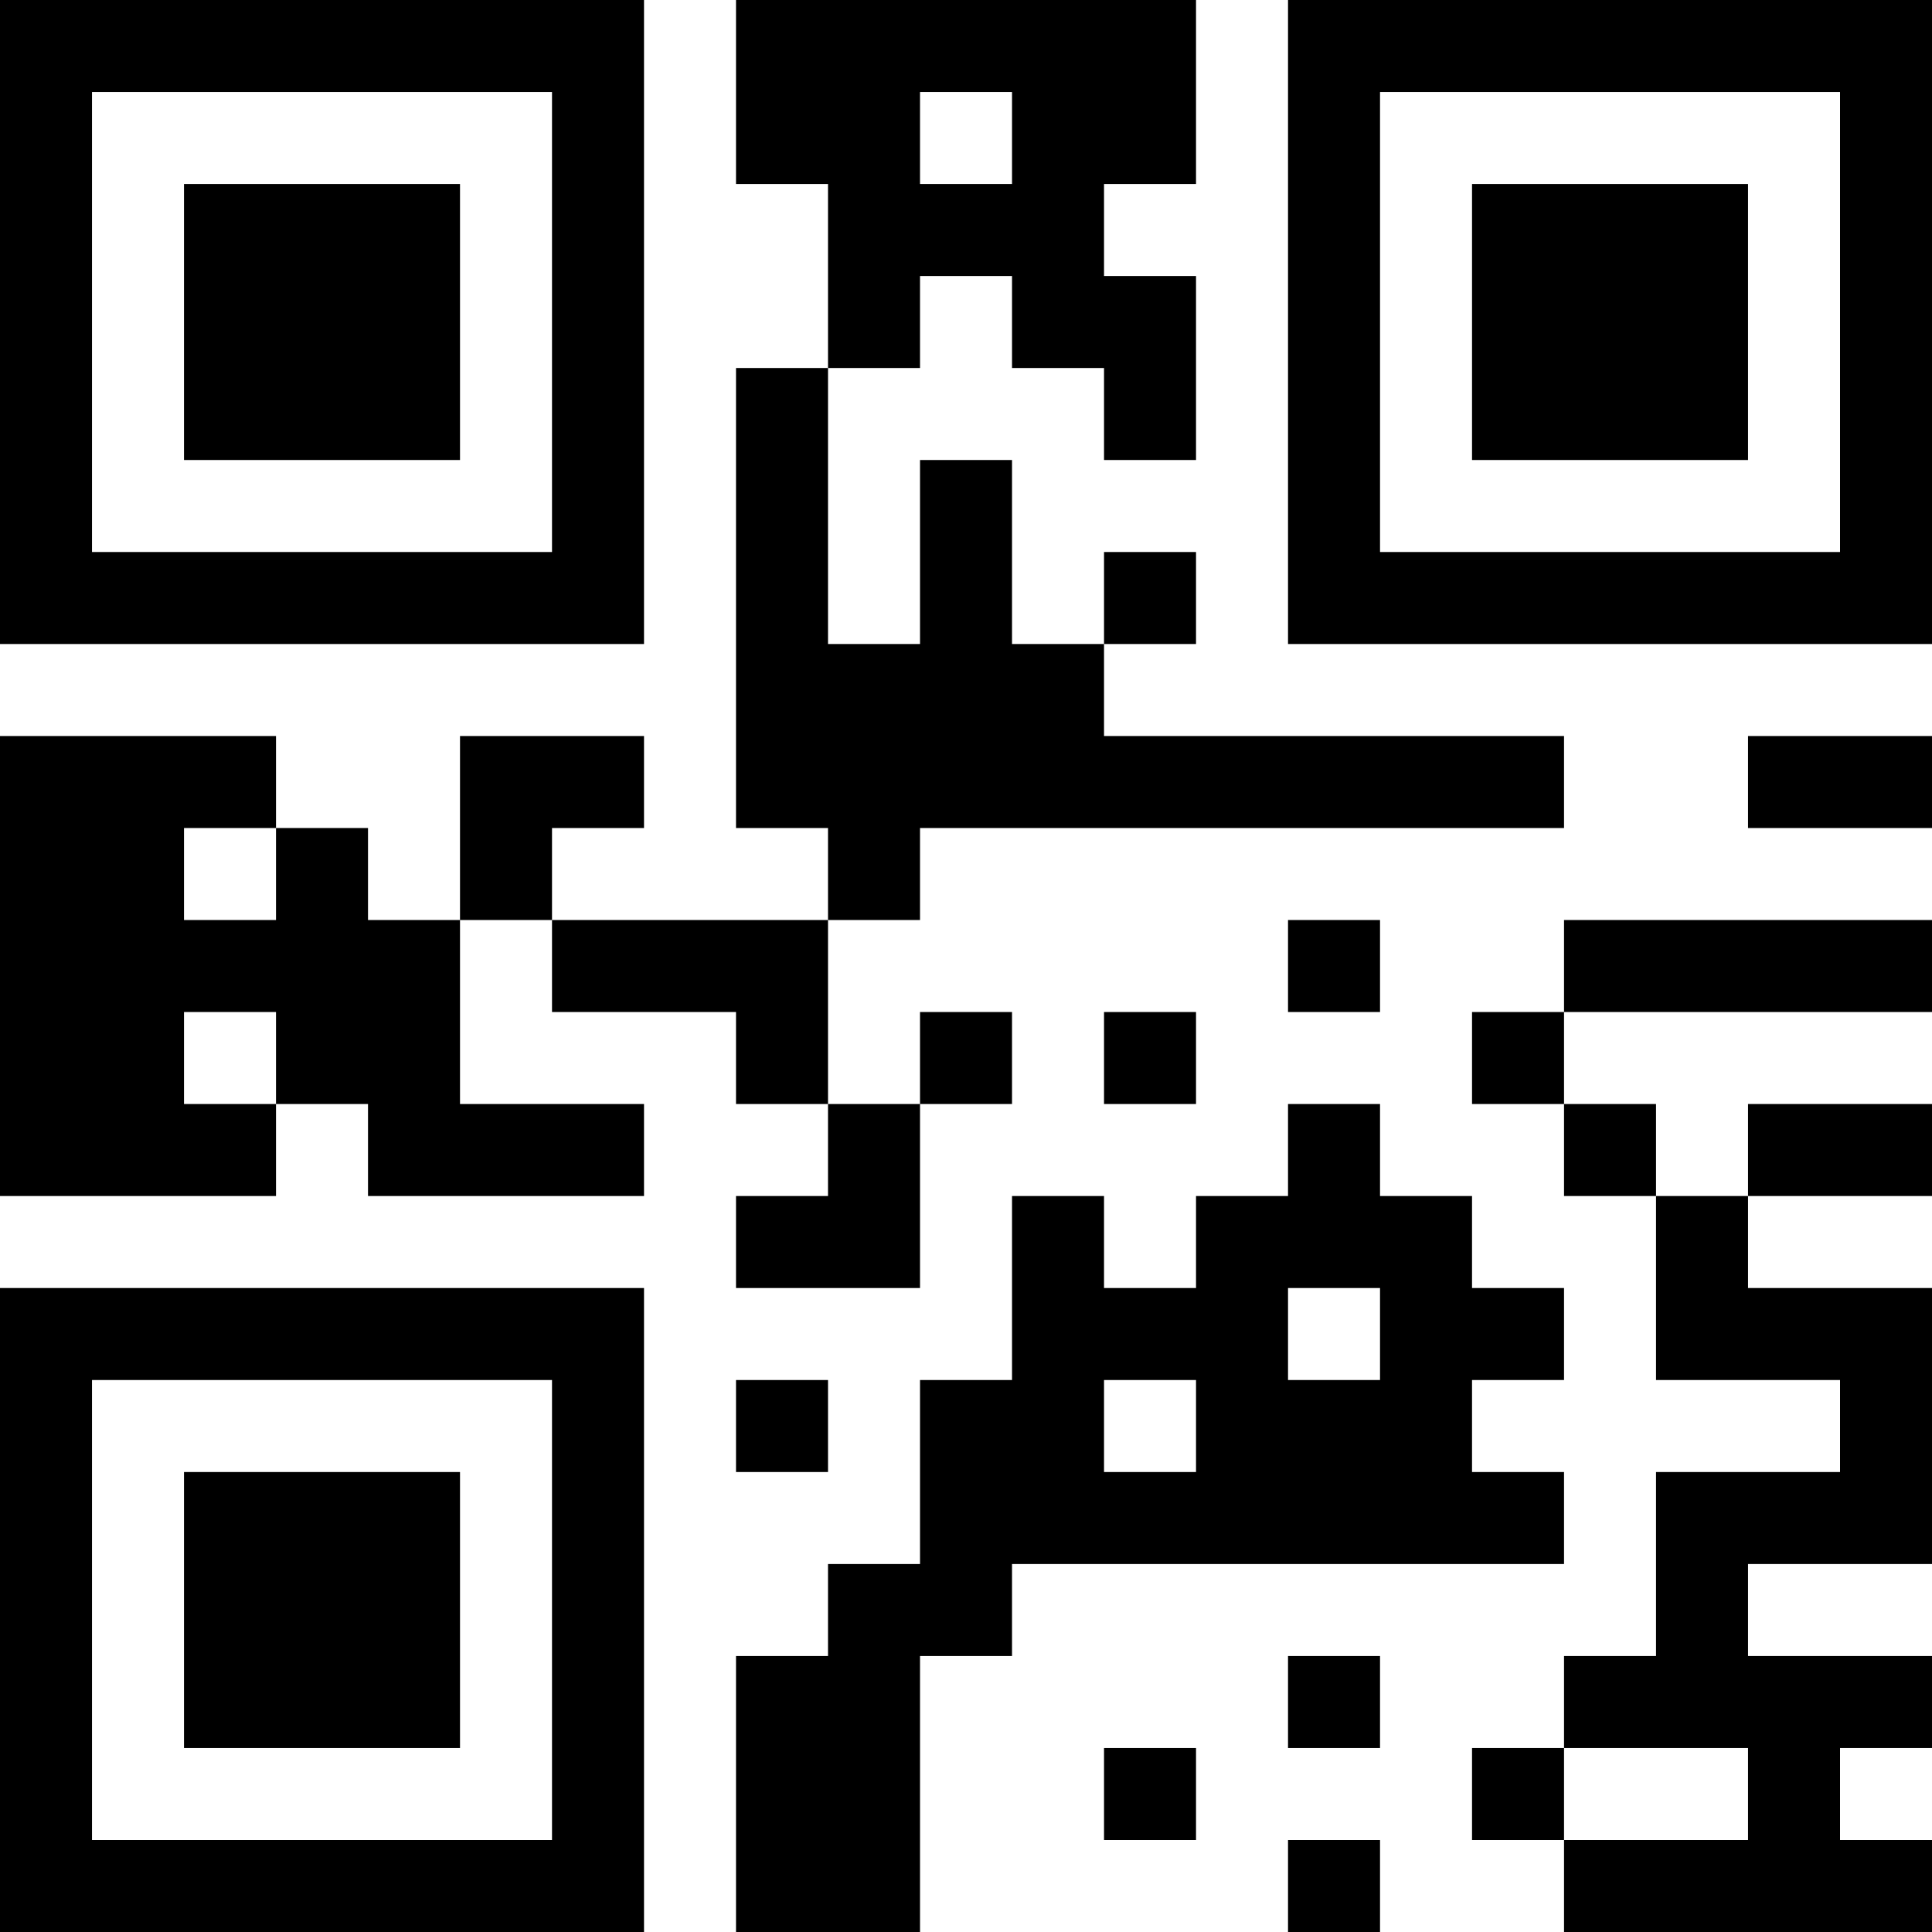 <?xml version="1.0" encoding="UTF-8"?>
<svg xmlns="http://www.w3.org/2000/svg" version="1.1" width="200" height="200" viewBox="0 0 200 200"><rect x="0" y="0" width="200" height="200" fill="#ffffff"/><g transform="scale(9.524)"><g transform="translate(0,0)"><path fill-rule="evenodd" d="M8 0L8 2L9 2L9 4L8 4L8 9L9 9L9 10L6 10L6 9L7 9L7 8L5 8L5 10L4 10L4 9L3 9L3 8L0 8L0 13L3 13L3 12L4 12L4 13L7 13L7 12L5 12L5 10L6 10L6 11L8 11L8 12L9 12L9 13L8 13L8 14L10 14L10 12L11 12L11 11L10 11L10 12L9 12L9 10L10 10L10 9L17 9L17 8L12 8L12 7L13 7L13 6L12 6L12 7L11 7L11 5L10 5L10 7L9 7L9 4L10 4L10 3L11 3L11 4L12 4L12 5L13 5L13 3L12 3L12 2L13 2L13 0ZM10 1L10 2L11 2L11 1ZM19 8L19 9L21 9L21 8ZM2 9L2 10L3 10L3 9ZM14 10L14 11L15 11L15 10ZM17 10L17 11L16 11L16 12L17 12L17 13L18 13L18 15L20 15L20 16L18 16L18 18L17 18L17 19L16 19L16 20L17 20L17 21L21 21L21 20L20 20L20 19L21 19L21 18L19 18L19 17L21 17L21 14L19 14L19 13L21 13L21 12L19 12L19 13L18 13L18 12L17 12L17 11L21 11L21 10ZM2 11L2 12L3 12L3 11ZM12 11L12 12L13 12L13 11ZM14 12L14 13L13 13L13 14L12 14L12 13L11 13L11 15L10 15L10 17L9 17L9 18L8 18L8 21L10 21L10 18L11 18L11 17L17 17L17 16L16 16L16 15L17 15L17 14L16 14L16 13L15 13L15 12ZM14 14L14 15L15 15L15 14ZM8 15L8 16L9 16L9 15ZM12 15L12 16L13 16L13 15ZM14 18L14 19L15 19L15 18ZM12 19L12 20L13 20L13 19ZM17 19L17 20L19 20L19 19ZM14 20L14 21L15 21L15 20ZM0 0L0 7L7 7L7 0ZM1 1L1 6L6 6L6 1ZM2 2L2 5L5 5L5 2ZM14 0L14 7L21 7L21 0ZM15 1L15 6L20 6L20 1ZM16 2L16 5L19 5L19 2ZM0 14L0 21L7 21L7 14ZM1 15L1 20L6 20L6 15ZM2 16L2 19L5 19L5 16Z" fill="#000000"/></g></g></svg>
